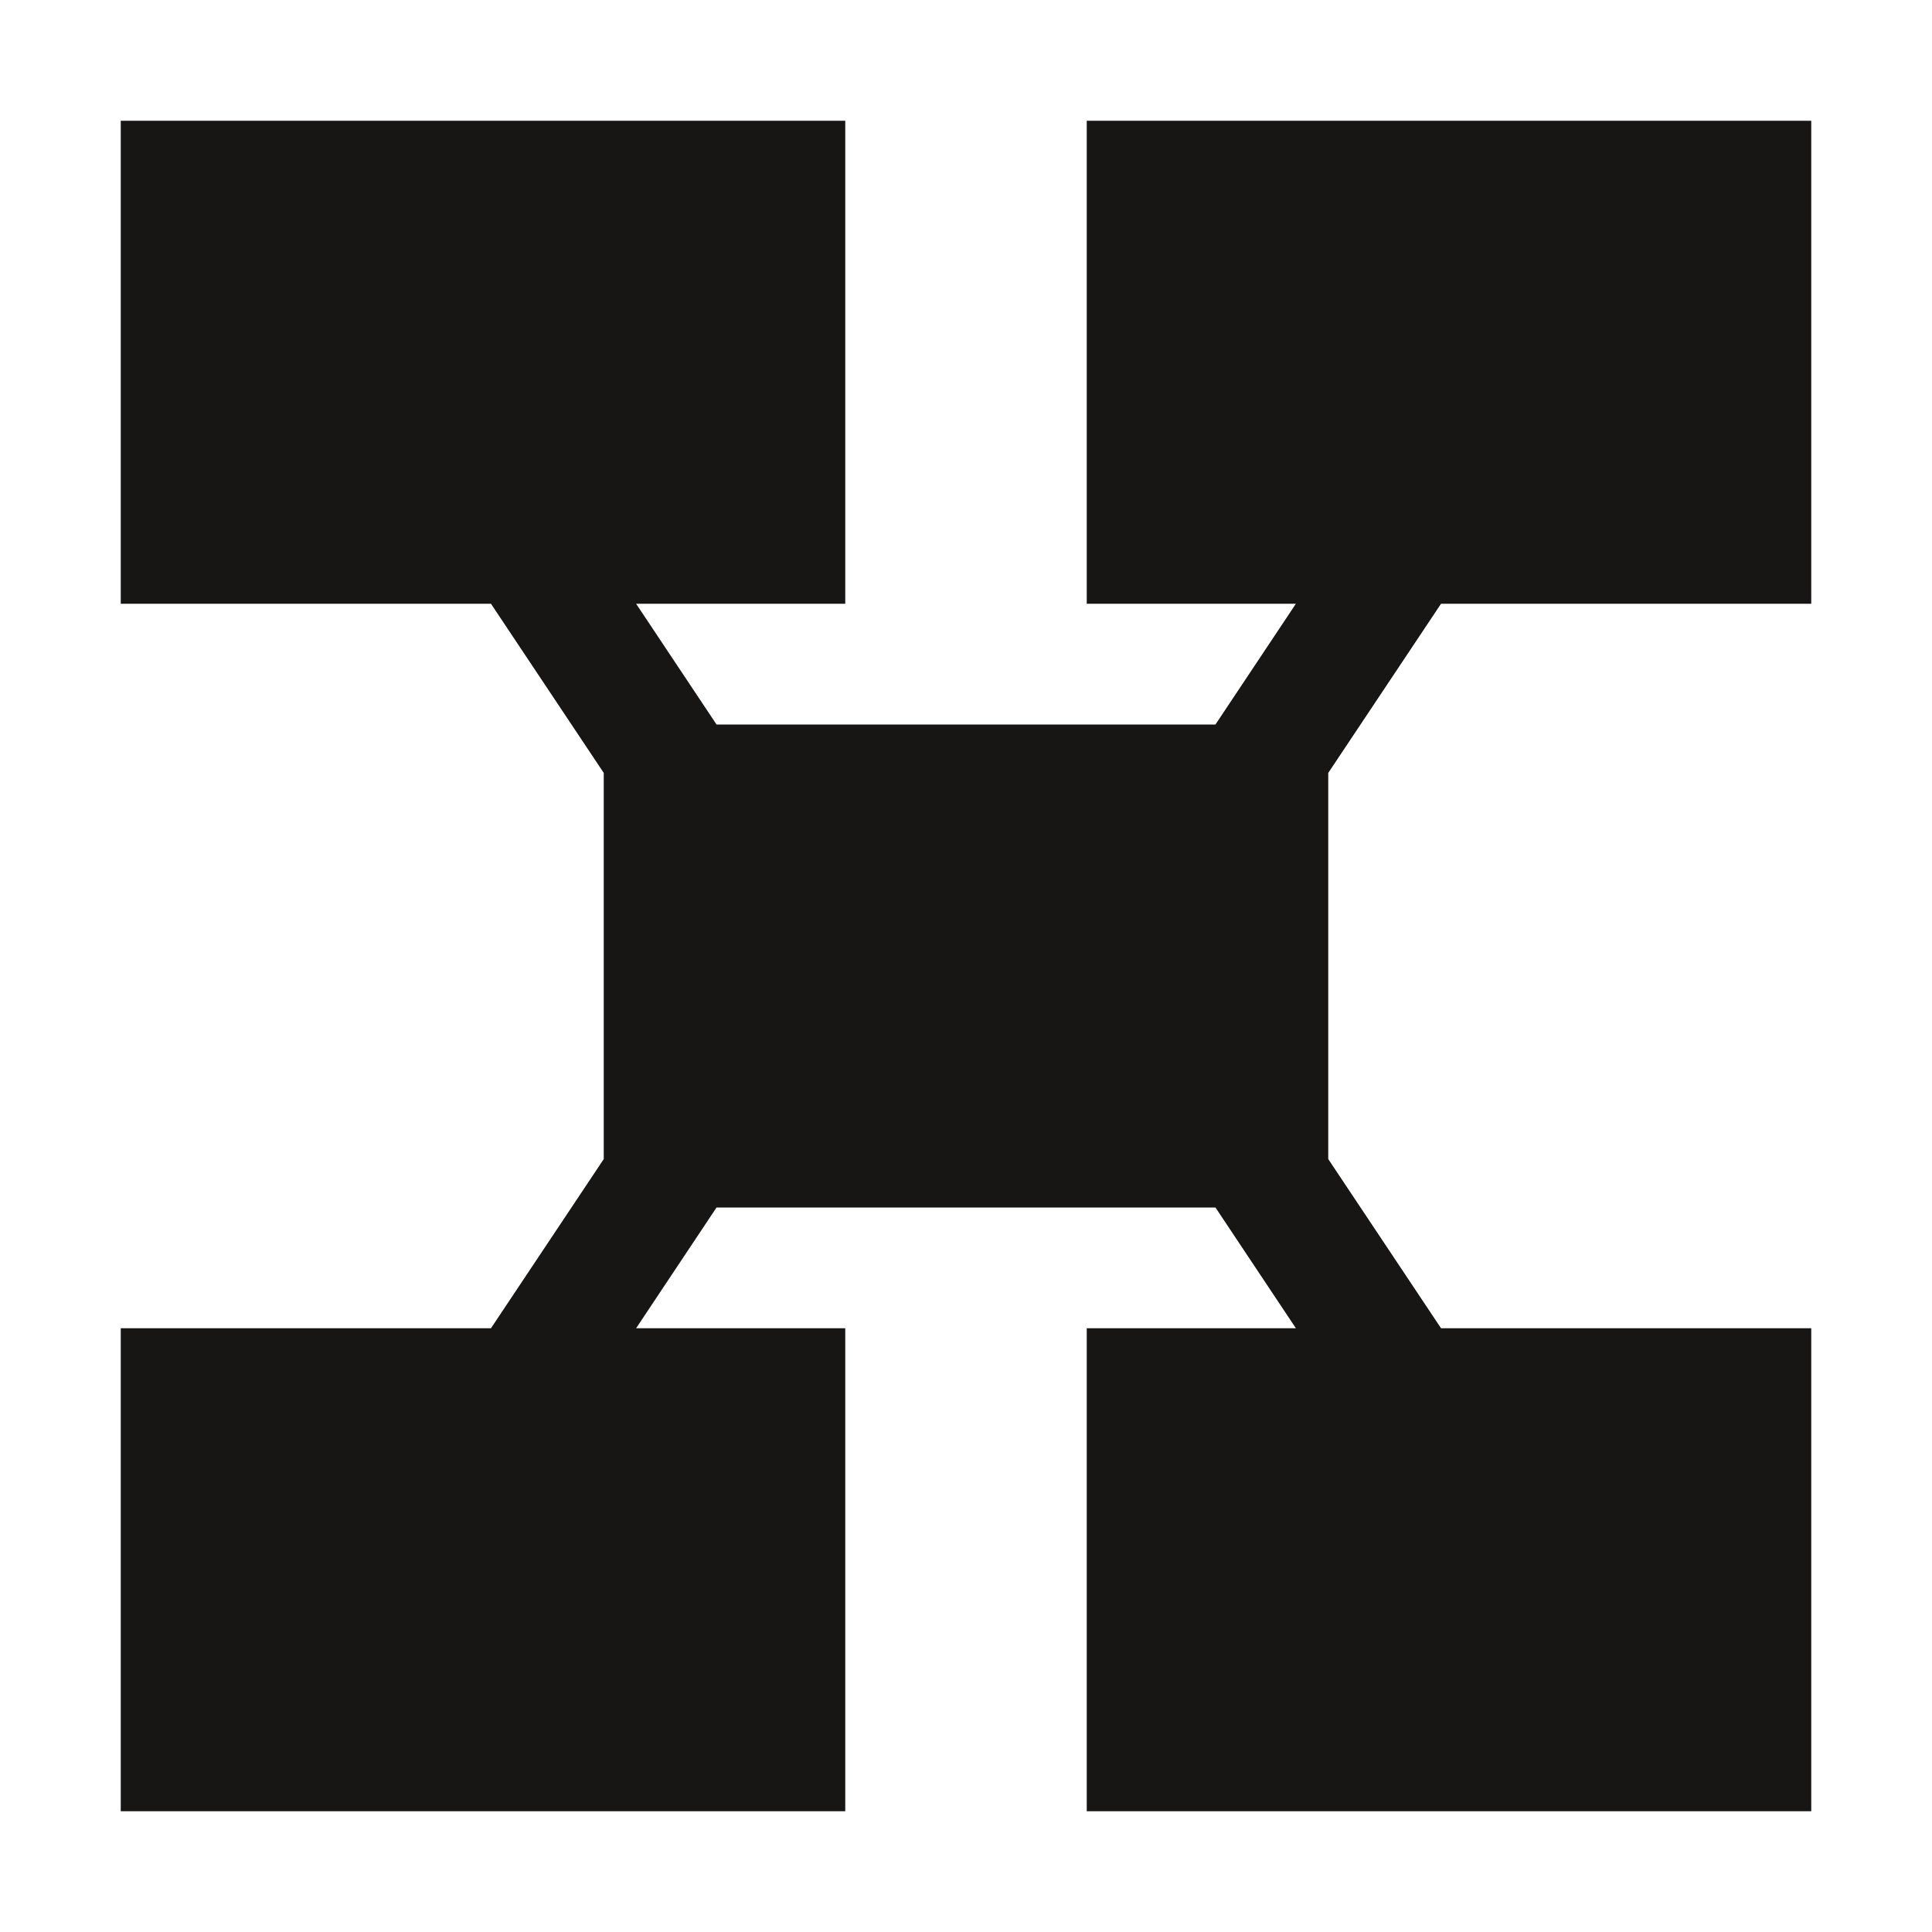 <svg width="16" height="16" viewBox="0 0 16 16" fill="none" xmlns="http://www.w3.org/2000/svg">
    <path fill-rule="evenodd" clip-rule="evenodd"
        d="M1 1V5L4.066 5L5 6.401L5 9.599L4.066 11L1 11V15L7 15L7 11H5.268L5.934 10L10.066 10L10.732 11H9L9 15L15 15V11L11.934 11L11 9.599V6.401L11.934 5L15 5V1H9L9 5L10.732 5L10.066 6L5.934 6L5.268 5L7 5L7 1H1Z"
        fill="#171615" />
</svg>